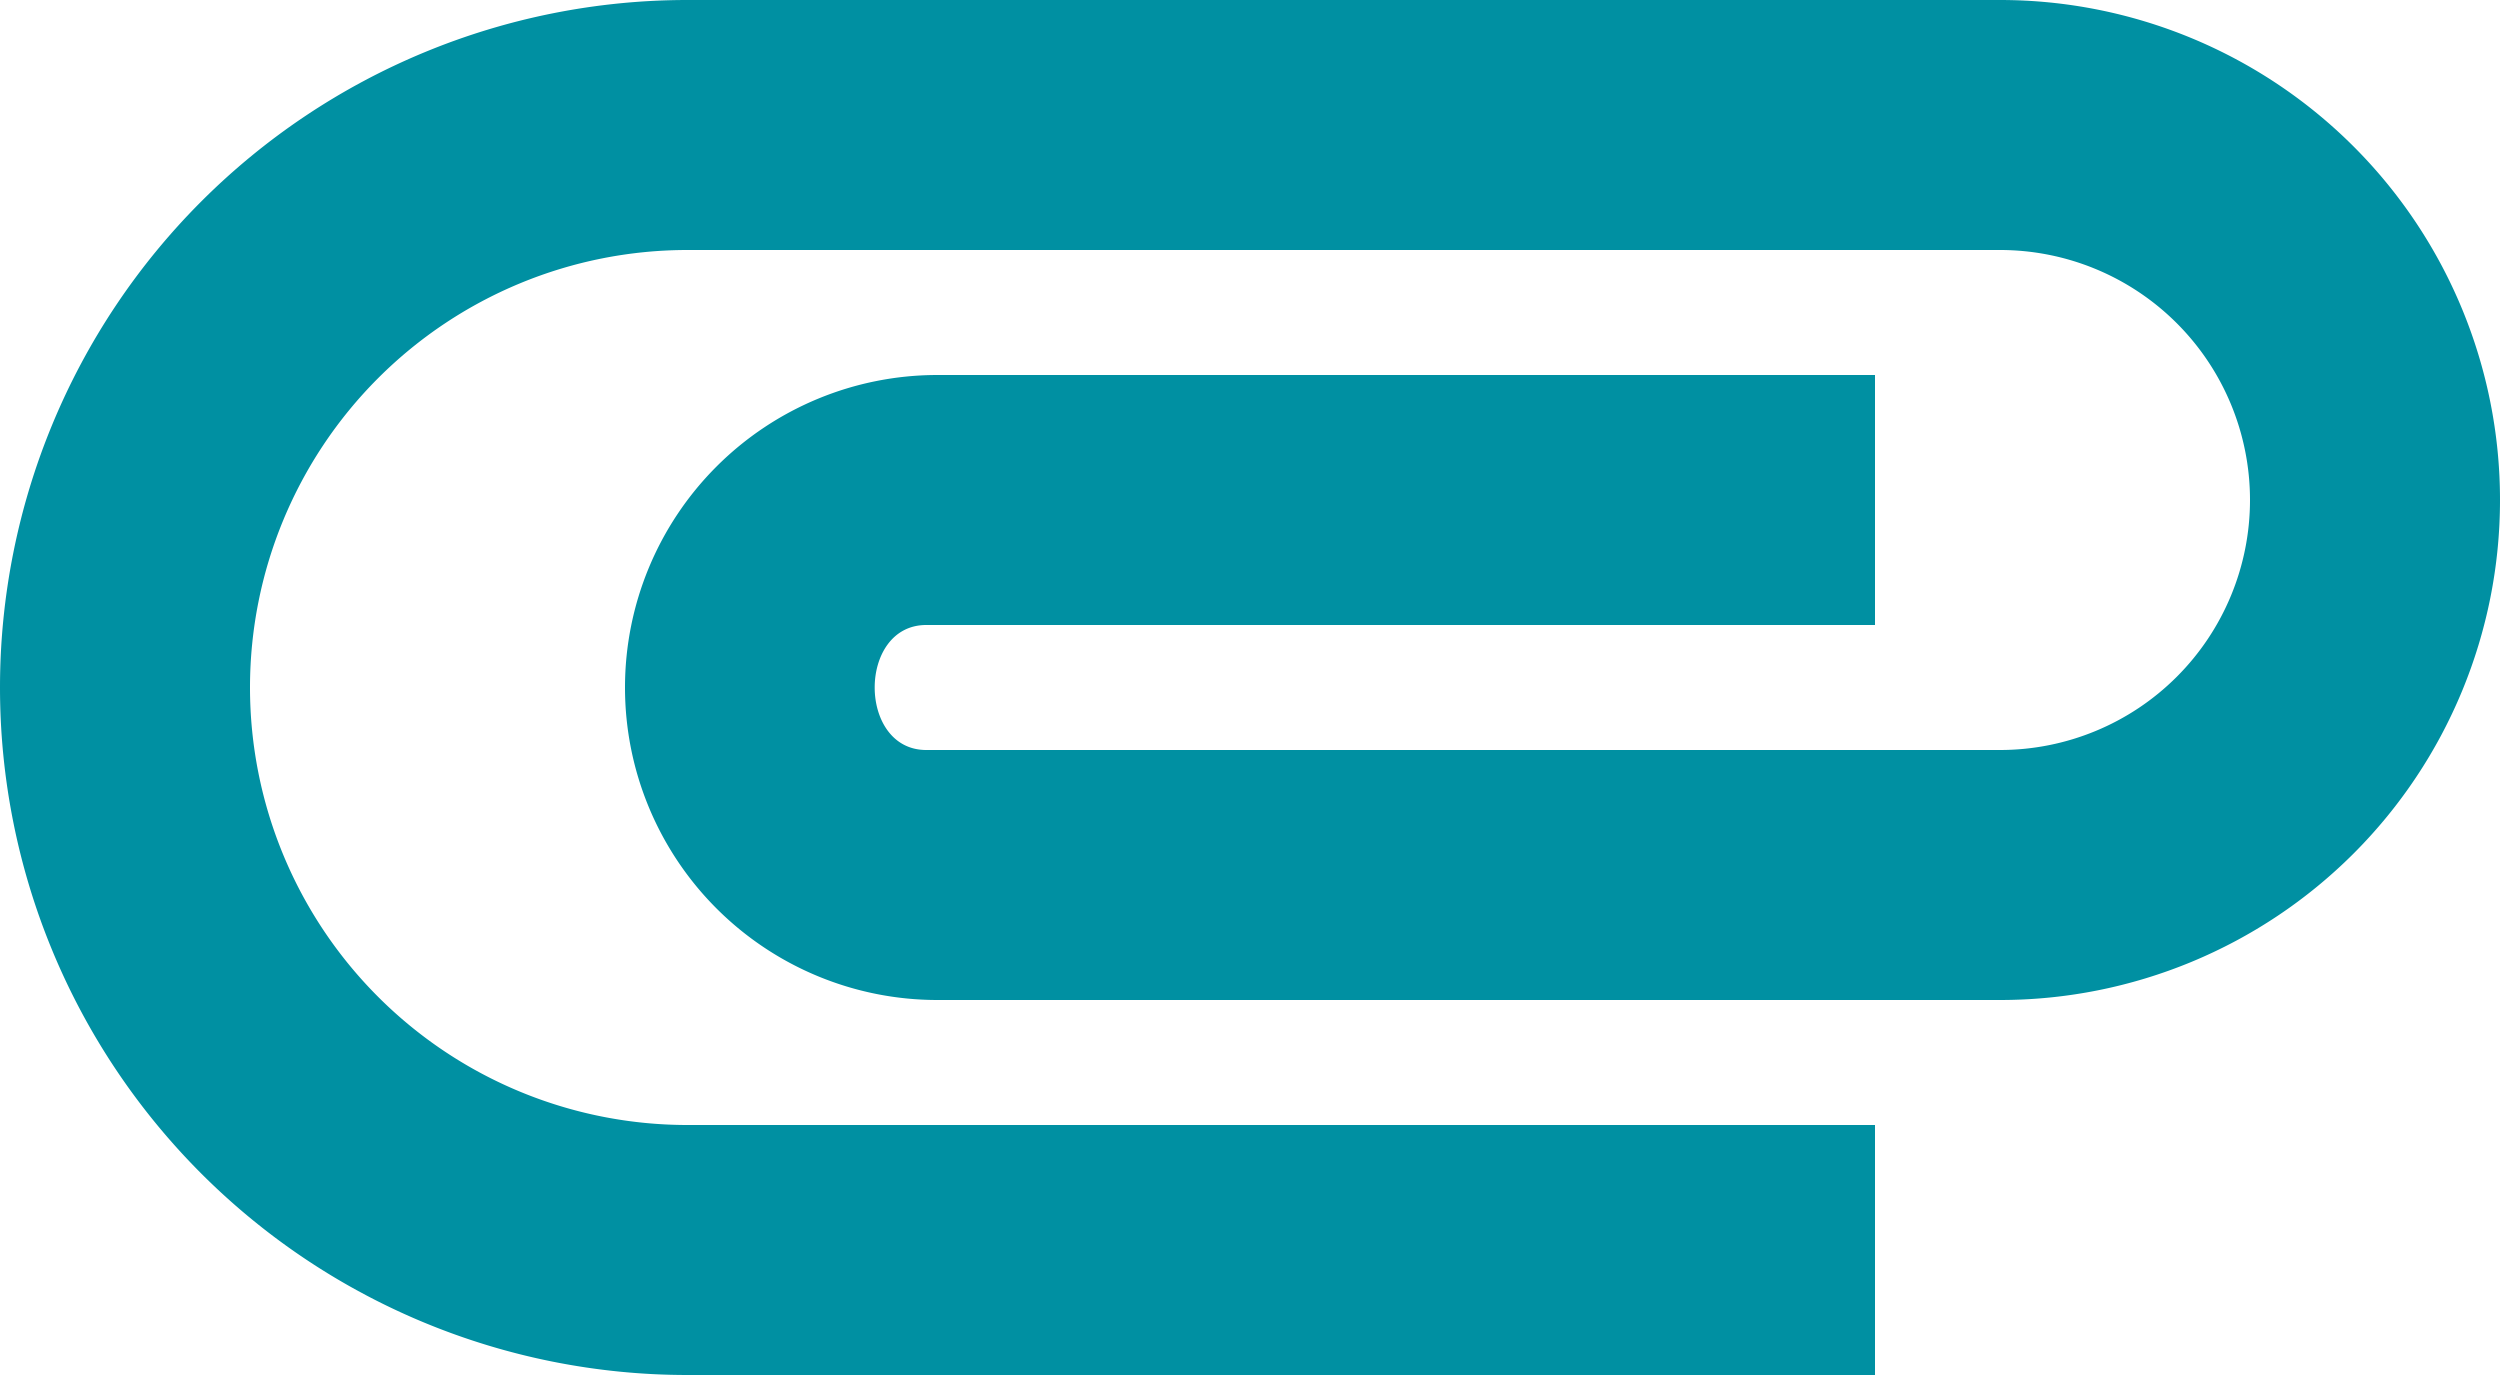 <svg xmlns="http://www.w3.org/2000/svg" viewBox="0 0 20 11">
  <defs>
    <style>
      .cls-1 {
        fill: #0090a2;
      }
    </style>
  </defs>
  <path id="ic_attachment_24px" class="cls-1" d="M2,12.5A5.5,5.5,0,0,1,7.5,7H18a4,4,0,0,1,0,8H9.5a2.5,2.5,0,0,1,0-5H17v2H9.41c-.55,0-.55,1,0,1H18a2,2,0,0,0,0-4H7.5a3.5,3.5,0,0,0,0,7H17v2H7.5A5.5,5.5,0,0,1,2,12.5Z" transform="translate(-2 -7)"/>
</svg>
